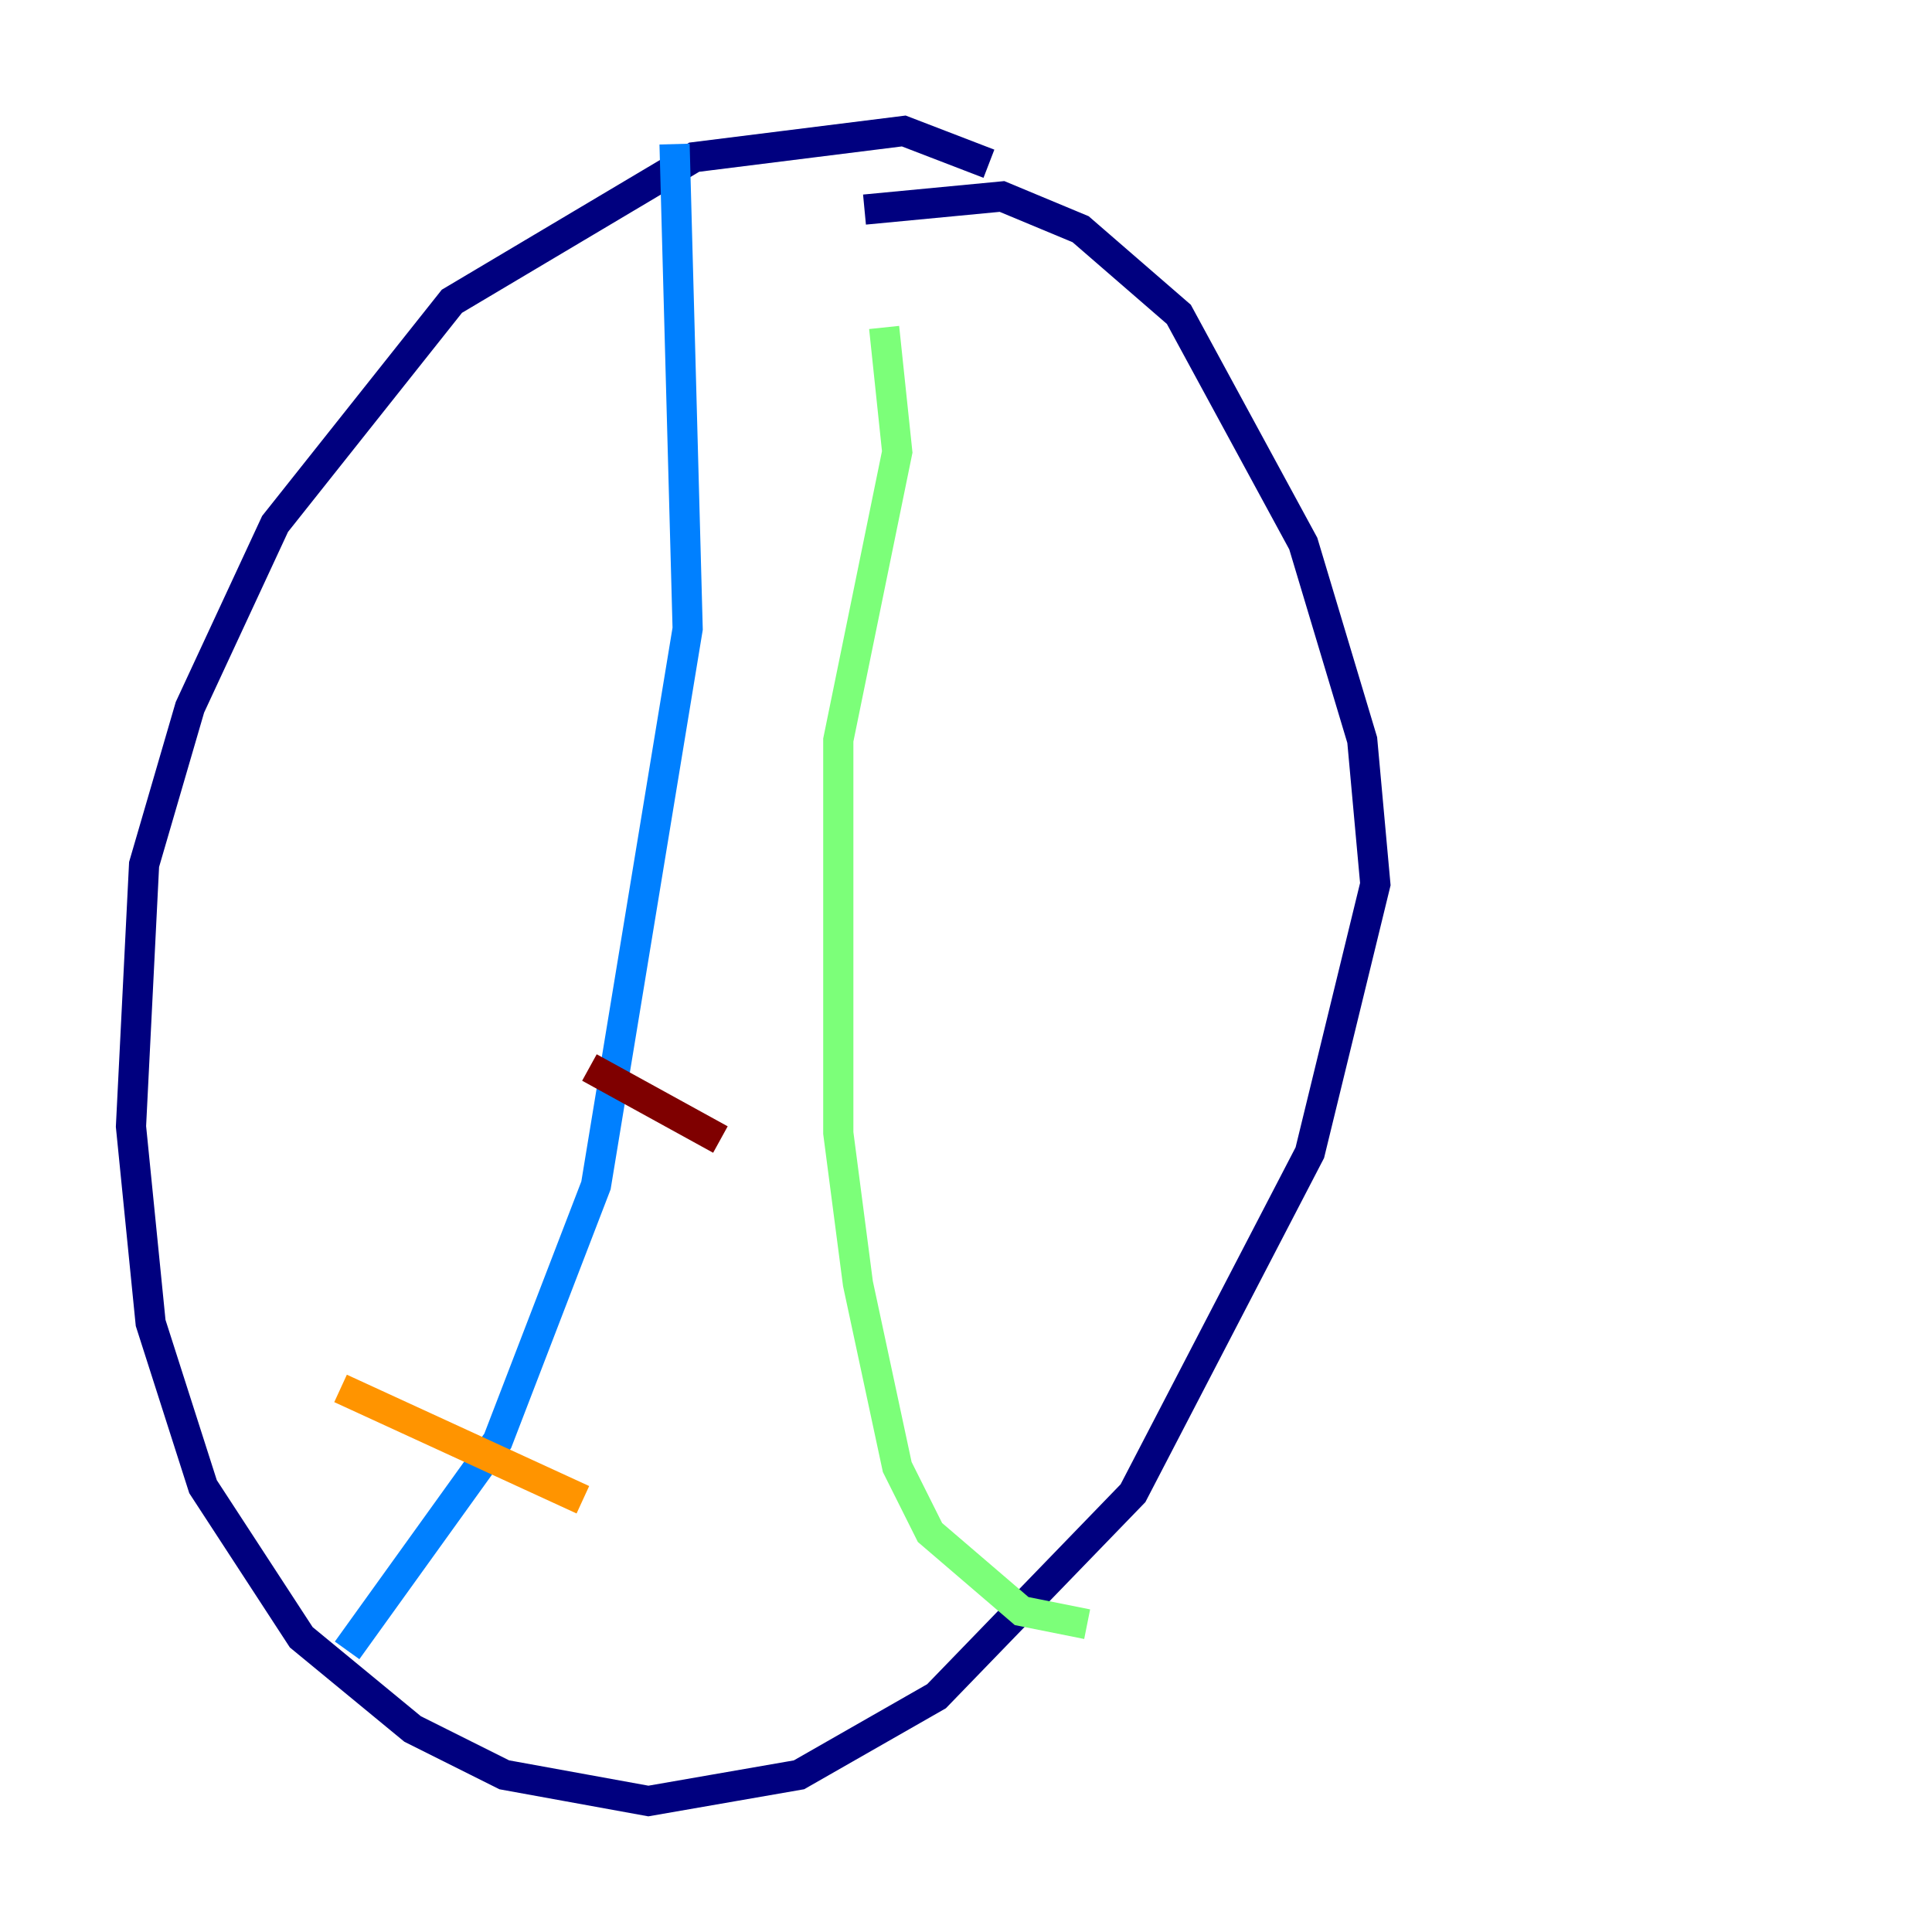 <?xml version="1.0" encoding="utf-8" ?>
<svg baseProfile="tiny" height="128" version="1.2" viewBox="0,0,128,128" width="128" xmlns="http://www.w3.org/2000/svg" xmlns:ev="http://www.w3.org/2001/xml-events" xmlns:xlink="http://www.w3.org/1999/xlink"><defs /><polyline fill="none" points="65.519,10.848 59.878,8.678 45.993,10.414 29.939,19.959 18.224,34.712 12.583,46.861 9.546,57.275 8.678,74.63 9.98,87.647 13.451,98.495 19.959,108.475 27.336,114.549 33.41,117.586 42.956,119.322 52.936,117.586 62.047,112.38 75.064,98.929 86.78,76.366 91.119,58.576 90.251,49.031 86.346,36.014 78.102,20.827 71.593,15.186 66.386,13.017 57.275,13.885" stroke="#00007f" stroke-width="2" /><polyline fill="none" points="44.691,9.546 45.559,41.654 39.485,78.536 32.976,95.458 22.997,109.342" stroke="#0080ff" stroke-width="2" /><polyline fill="none" points="58.576,21.695 59.444,29.939 55.539,49.031 55.539,75.064 56.841,85.044 59.444,97.193 61.614,101.532 67.688,106.739 72.027,107.607" stroke="#7cff79" stroke-width="2" /><polyline fill="none" points="22.563,91.986 38.617,99.363" stroke="#ff9400" stroke-width="2" /><polyline fill="none" points="39.051,70.725 47.729,75.498" stroke="#7f0000" stroke-width="2" /></svg>